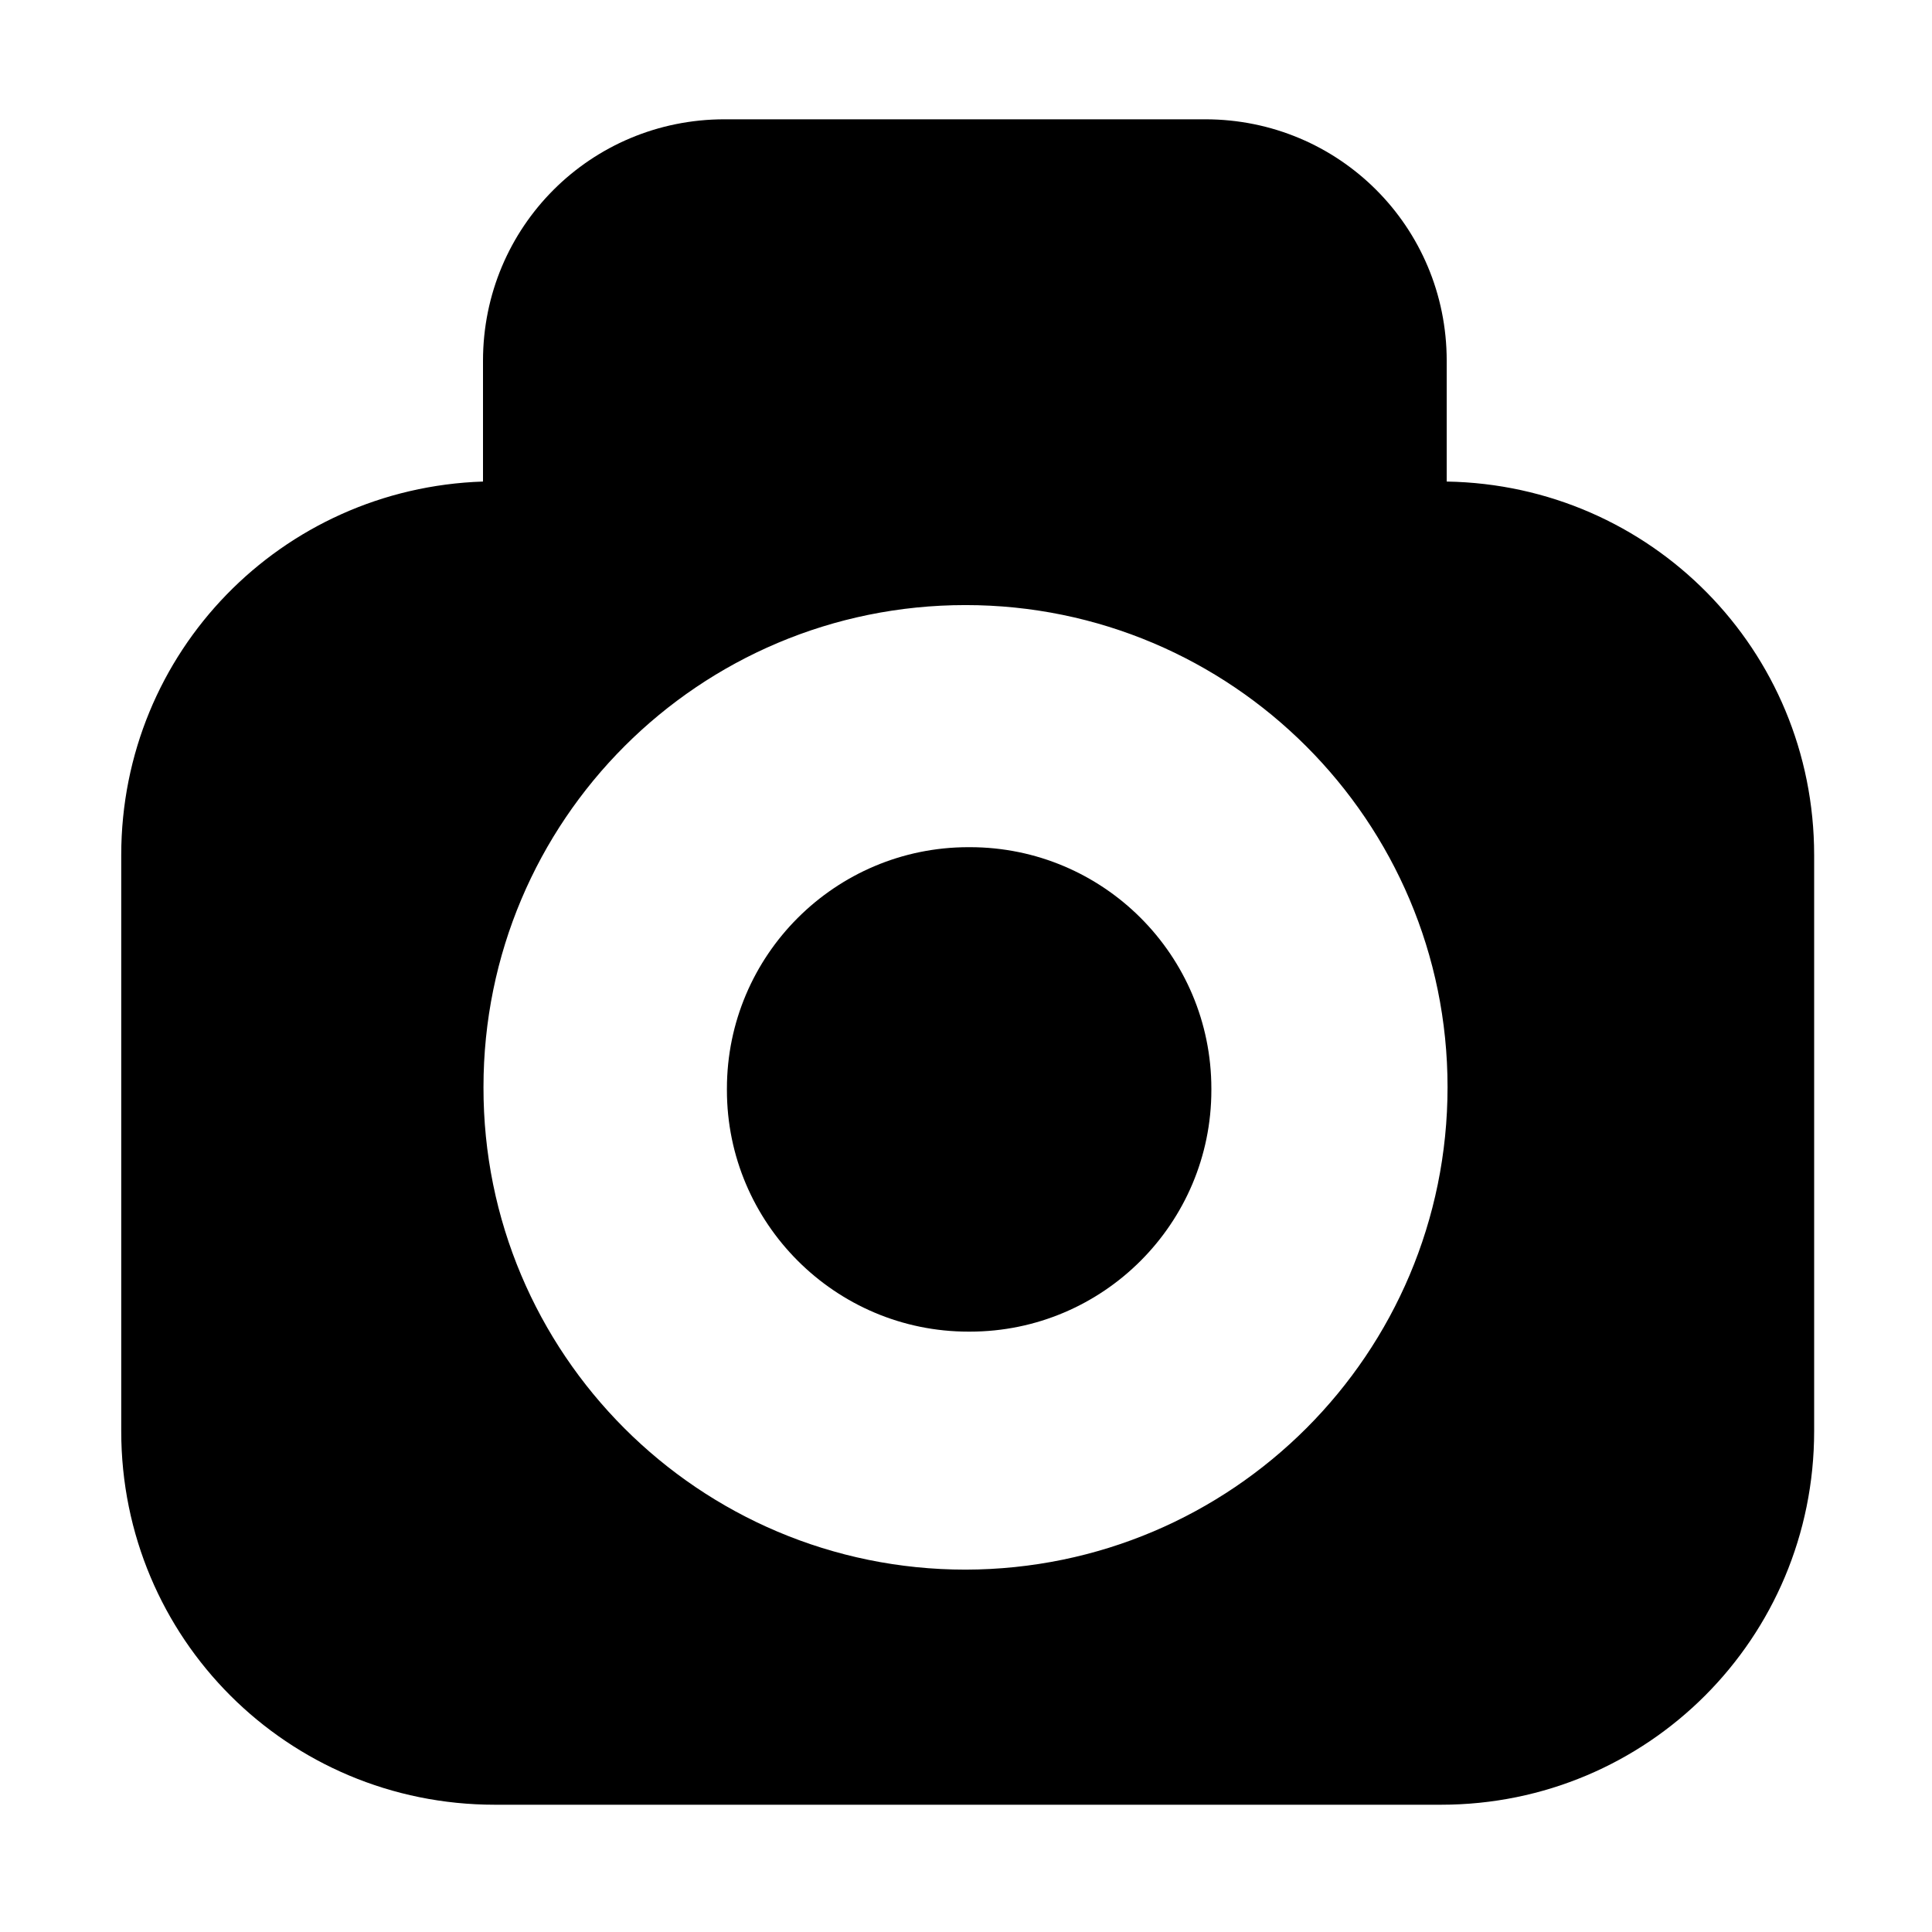 <?xml version="1.0" encoding="UTF-8"?>
<svg height="16px" viewBox="0 0 16 16" width="16px" xmlns="http://www.w3.org/2000/svg">
    <path d="m 6 0.988 c -1.109 0 -2 0.891 -2 2 v 1 c -1.668 0.055 -2.996 1.41 -2.996 3.094 v 4.77 c 0 1.715 1.379 3.094 3.094 3.094 h 7.836 c 1.711 0 3.09 -1.379 3.09 -3.094 v -4.77 c 0 -1.699 -1.352 -3.066 -3.043 -3.094 v -1 c 0 -1.109 -0.891 -2 -2 -2 z m 1.996 4.023 c 2.203 0 3.992 1.789 3.992 3.992 c 0 2.207 -1.785 3.992 -3.992 3.996 c -2.207 0 -3.996 -1.789 -3.992 -3.996 c 0 -2.207 1.785 -3.992 3.992 -3.992 z m 0 0"/>
    <path d="m 8.02 7.016 h 0.012 c 1.105 0 2 0.895 2 2 v 0.012 c 0 1.102 -0.895 2 -2 2 h -0.012 c -1.102 0 -2 -0.898 -2 -2 v -0.012 c 0 -1.105 0.898 -2 2 -2 z m 0 0"/>
</svg>
